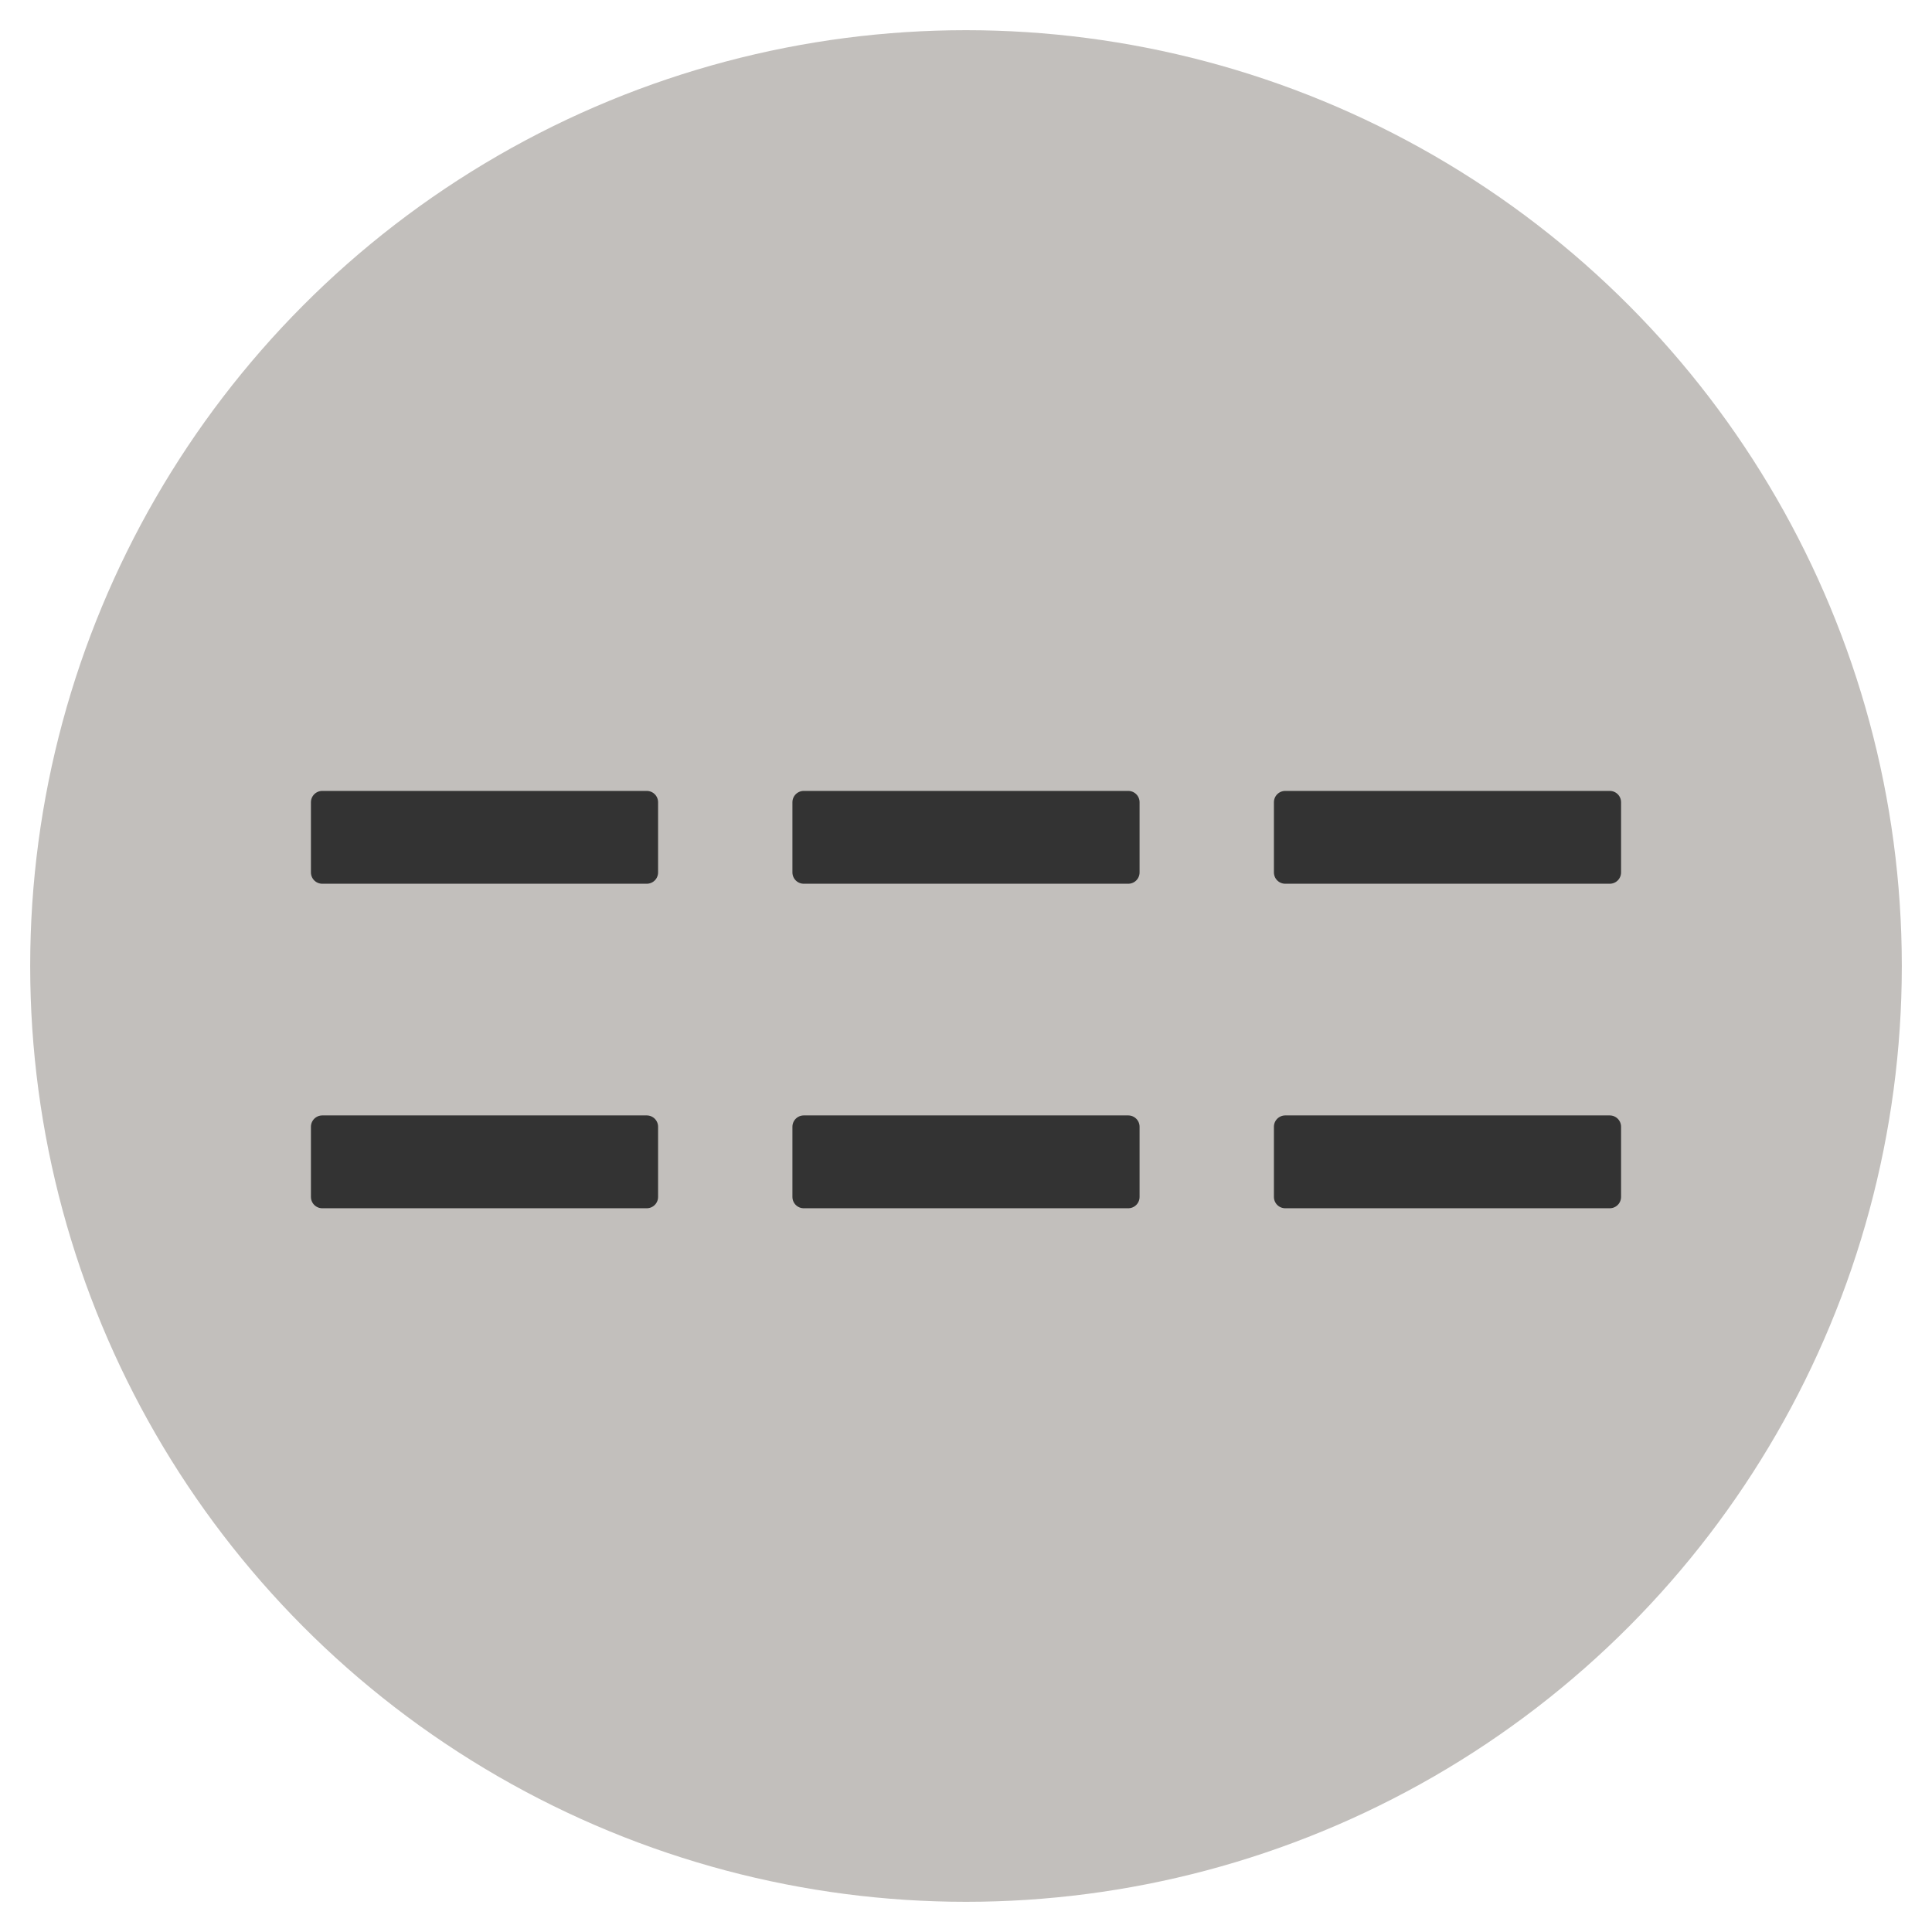 <svg xmlns="http://www.w3.org/2000/svg" width="256" height="256" viewBox="0 0 256 256"><title>icon</title><circle cx="128" cy="128" r="124" fill="#c2bfbc"/><path d="M42.7,106.3h43v9.3h-43Z" fill="#333" stroke="#333" stroke-linecap="round" stroke-linejoin="round" stroke-width="3"/><path d="M106.5,106.3h43v9.3h-43Z" fill="#333" stroke="#333" stroke-linecap="round" stroke-linejoin="round" stroke-width="3"/><path d="M170.3,106.3h43v9.3h-43Z" fill="#333" stroke="#333" stroke-linecap="round" stroke-linejoin="round" stroke-width="3"/><path d="M42.7,149.3h43v9.3h-43Z" fill="#333" stroke="#333" stroke-linecap="round" stroke-linejoin="round" stroke-width="3"/><path d="M106.5,149.3h43v9.3h-43Z" fill="#333" stroke="#333" stroke-linecap="round" stroke-linejoin="round" stroke-width="3"/><path d="M170.3,149.3h43v9.3h-43Z" fill="#333" stroke="#333" stroke-linecap="round" stroke-linejoin="round" stroke-width="3"/></svg>